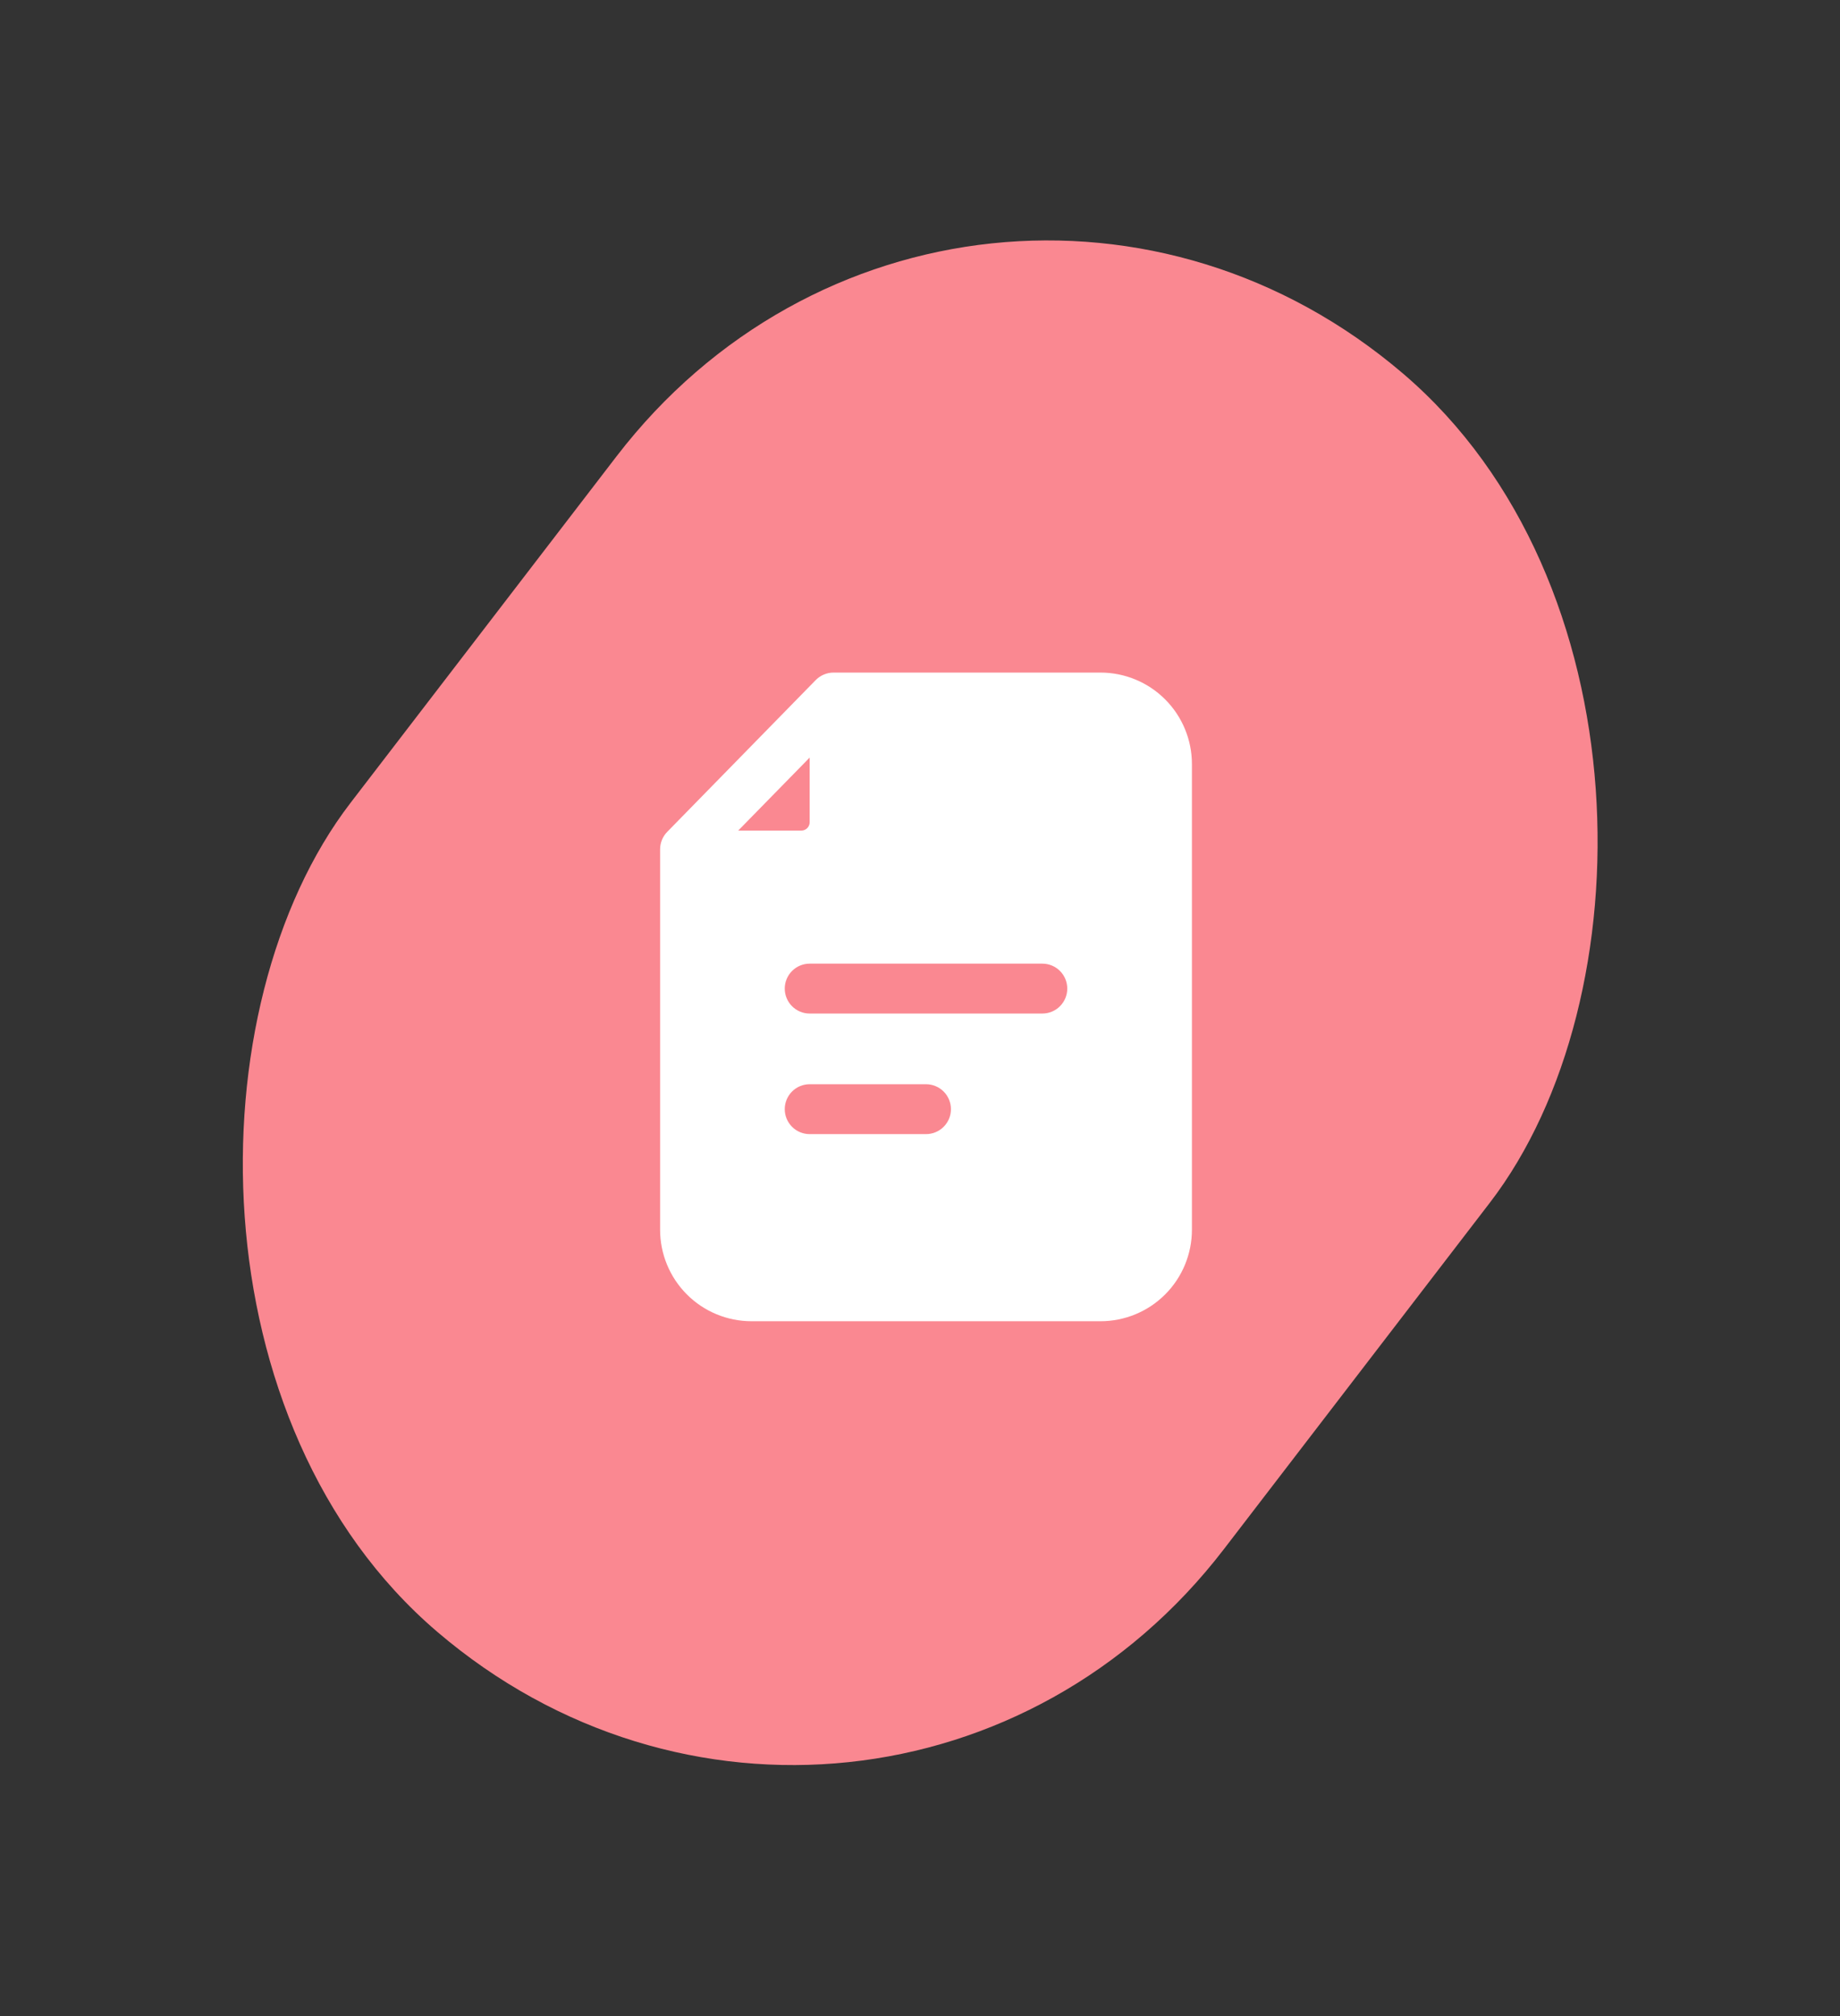 <svg width="105" height="115" viewBox="0 0 105 115" fill="none" xmlns="http://www.w3.org/2000/svg">
<rect x="0" y="0" width="105" height="115" fill="#333333" stroke="none"/>
<rect width="65.584" height="90.503" rx="32.792" transform="matrix(-0.76 -0.649 0.609 -0.793 49.876 114.365)" fill="#FA8891"/>
<g clip-path="url(#clip0_65_2176)">
<path d="M62.801 38.365H47.565C47.376 38.365 47.189 38.403 47.015 38.477C46.841 38.55 46.683 38.657 46.55 38.792L38.077 47.449C37.816 47.715 37.669 48.073 37.669 48.445V70.147C37.669 70.832 37.804 71.511 38.066 72.144C38.328 72.777 38.712 73.352 39.197 73.837C39.681 74.322 40.256 74.706 40.889 74.968C41.522 75.23 42.2 75.365 42.885 75.365H62.801C63.486 75.365 64.164 75.23 64.797 74.968C65.43 74.706 66.005 74.322 66.489 73.837C66.974 73.352 67.358 72.777 67.62 72.144C67.882 71.511 68.017 70.832 68.017 70.147V43.583C68.017 42.199 67.467 40.872 66.489 39.894C65.511 38.915 64.184 38.365 62.801 38.365ZM42.126 47.378L46.204 43.213V46.904C46.204 47.029 46.154 47.15 46.065 47.239C45.977 47.328 45.856 47.378 45.73 47.378H42.126ZM52.843 64.692H46.204C45.827 64.692 45.465 64.542 45.198 64.275C44.932 64.008 44.782 63.647 44.782 63.269C44.782 62.892 44.932 62.53 45.198 62.263C45.465 61.996 45.827 61.846 46.204 61.846H52.843C53.22 61.846 53.582 61.996 53.849 62.263C54.116 62.53 54.266 62.892 54.266 63.269C54.266 63.647 54.116 64.008 53.849 64.275C53.582 64.542 53.22 64.692 52.843 64.692ZM59.481 57.814H46.204C45.827 57.814 45.465 57.664 45.198 57.397C44.932 57.13 44.782 56.768 44.782 56.391C44.782 56.014 44.932 55.651 45.198 55.385C45.465 55.118 45.827 54.968 46.204 54.968H59.481C59.859 54.968 60.221 55.118 60.487 55.385C60.754 55.651 60.904 56.014 60.904 56.391C60.904 56.768 60.754 57.13 60.487 57.397C60.221 57.664 59.859 57.814 59.481 57.814Z" fill="white"/>
</g>
<defs>
<clipPath id="clip0_65_2176">
<rect width="37.935" height="40" fill="white" transform="translate(33.875 37.365)"/>
</clipPath>
</defs>
</svg>
